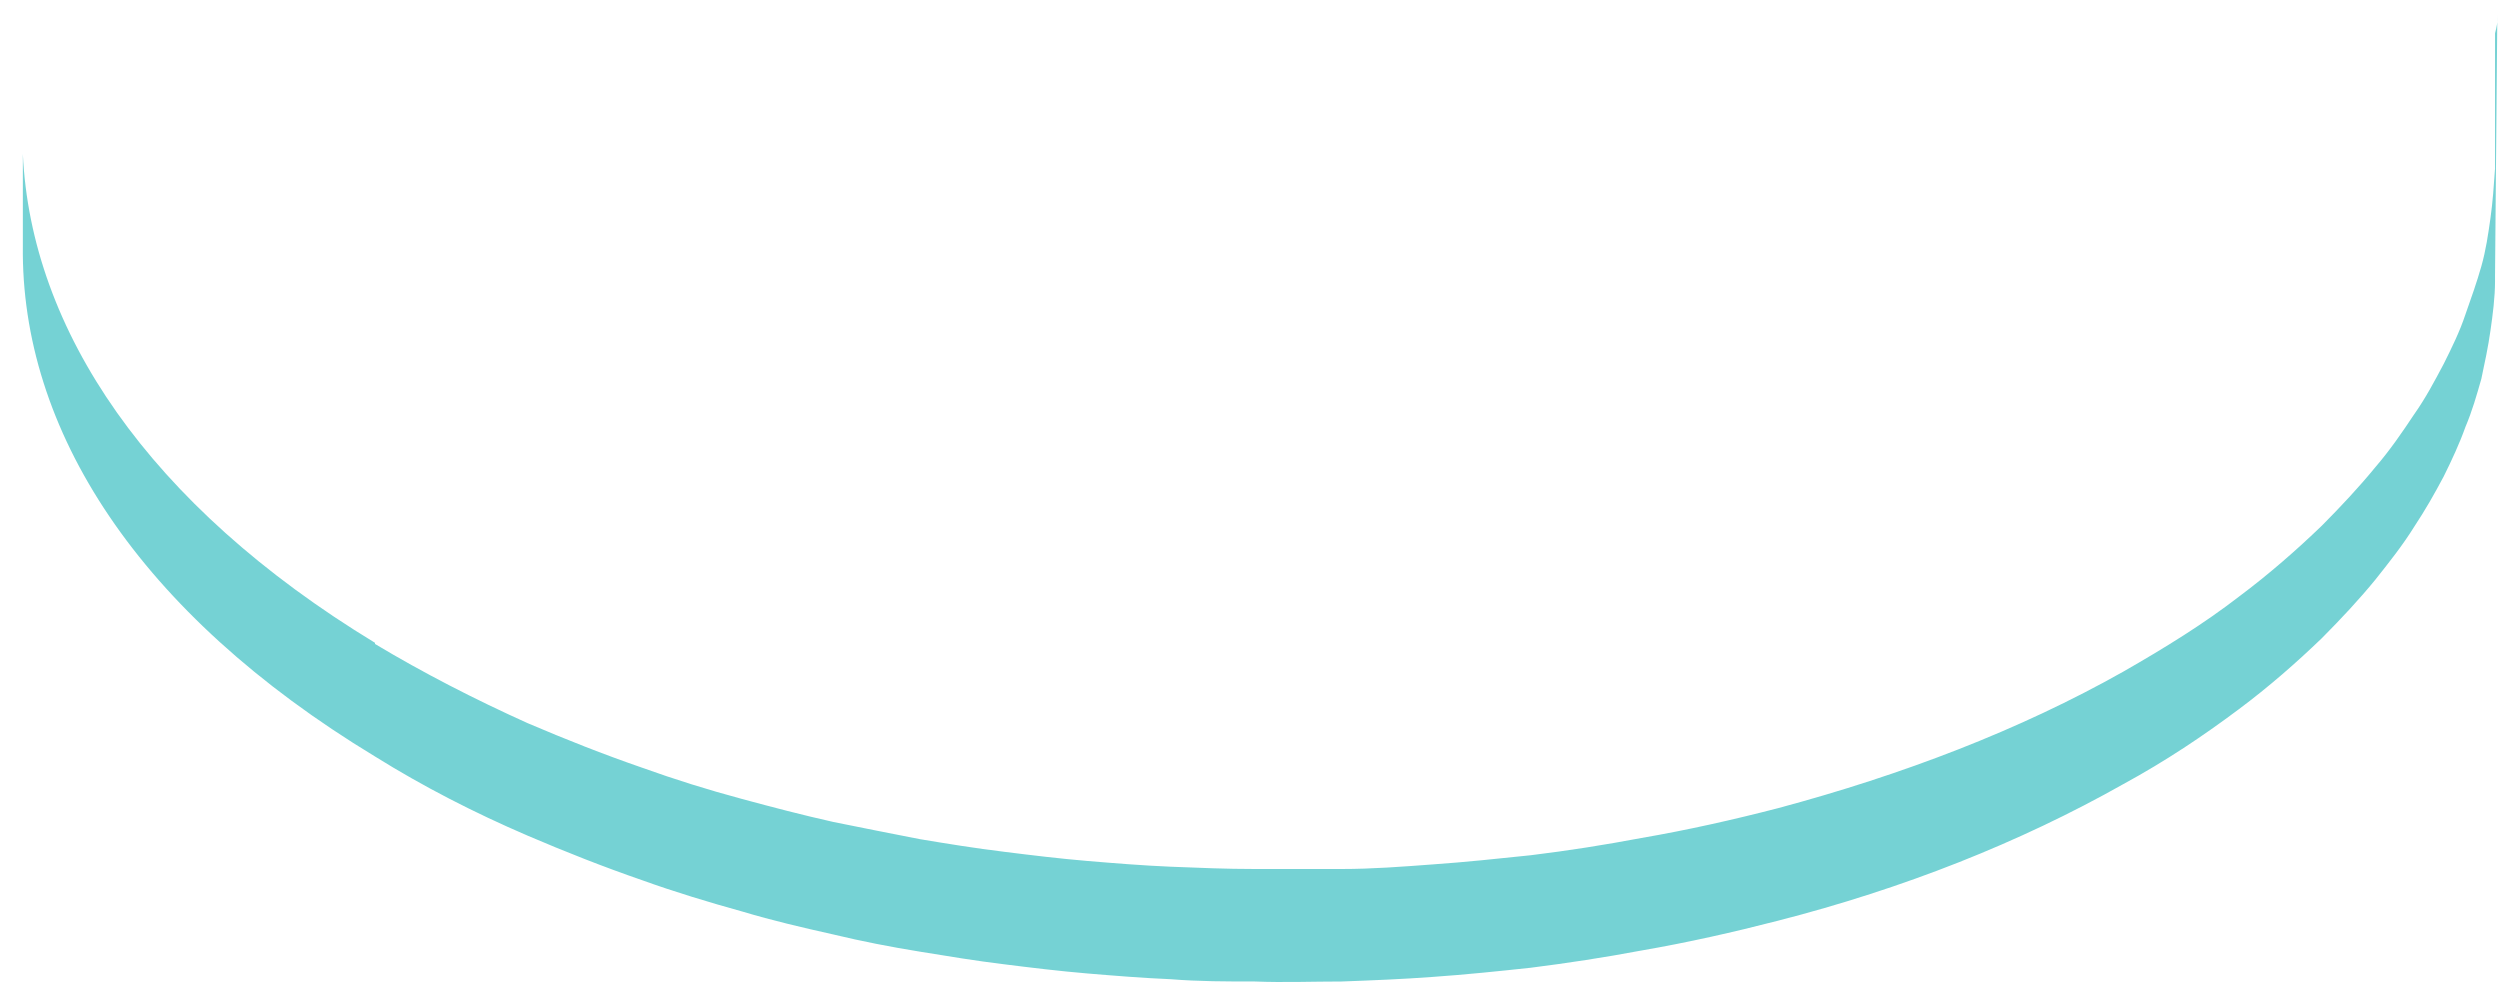 <?xml version="1.0" encoding="UTF-8" standalone="no"?><svg width='85' height='34' viewBox='0 0 85 34' fill='none' xmlns='http://www.w3.org/2000/svg'>
<path style='mix-blend-mode:multiply' opacity='0.54' d='M12.751 21.895C14.379 22.871 16.123 23.769 17.944 24.589C19.223 25.135 20.502 25.643 21.858 26.111C22.943 26.501 24.067 26.853 25.23 27.165C26.237 27.438 27.284 27.712 28.33 27.946C29.299 28.141 30.267 28.336 31.275 28.531C32.205 28.687 33.174 28.843 34.143 28.961C35.073 29.078 36.042 29.195 36.972 29.273C37.902 29.351 38.871 29.429 39.801 29.468C40.77 29.507 41.7 29.546 42.668 29.546C43.637 29.546 44.645 29.546 45.614 29.546C46.66 29.546 47.667 29.468 48.714 29.39C49.838 29.312 50.923 29.195 52.047 29.078C53.325 28.922 54.565 28.726 55.806 28.492C57.394 28.219 58.944 27.868 60.456 27.477C64.68 26.345 68.671 24.823 72.198 22.832C73.632 22.012 74.949 21.193 76.112 20.295C77.158 19.514 78.088 18.695 78.941 17.875C79.6 17.211 80.22 16.548 80.762 15.884C81.266 15.299 81.692 14.674 82.08 14.089C82.467 13.542 82.777 12.957 83.087 12.371C83.359 11.825 83.63 11.278 83.824 10.693C84.017 10.146 84.211 9.6 84.366 9.053C84.521 8.507 84.599 7.96 84.676 7.414C84.754 6.867 84.793 6.282 84.831 5.735V1.129C84.831 1.129 84.909 0.856 84.909 0.7V0.505L84.831 9.366V9.561C84.831 10.107 84.754 10.693 84.676 11.239C84.599 11.786 84.483 12.332 84.366 12.879C84.211 13.425 84.056 13.972 83.824 14.518C83.63 15.065 83.359 15.65 83.087 16.197C82.777 16.782 82.467 17.328 82.08 17.914C81.692 18.538 81.227 19.124 80.762 19.709C80.22 20.373 79.6 21.037 78.941 21.7C78.088 22.52 77.158 23.34 76.112 24.12C74.911 25.018 73.632 25.877 72.198 26.657C68.671 28.648 64.719 30.21 60.456 31.303C58.944 31.693 57.394 32.044 55.806 32.318C54.565 32.552 53.287 32.747 52.047 32.903C50.961 33.02 49.838 33.137 48.714 33.215C47.667 33.293 46.66 33.332 45.614 33.371C44.645 33.371 43.637 33.41 42.668 33.371C41.7 33.371 40.77 33.371 39.801 33.293C38.871 33.254 37.902 33.176 36.972 33.098C36.042 33.02 35.073 32.903 34.143 32.786C33.174 32.669 32.244 32.513 31.275 32.356C30.306 32.2 29.299 32.005 28.33 31.771C27.284 31.537 26.276 31.303 25.23 30.99C24.106 30.678 22.943 30.327 21.858 29.936C20.502 29.468 19.223 28.961 17.944 28.414C16.123 27.633 14.379 26.736 12.751 25.721C4.691 20.841 0.699 14.596 0.777 8.351V5.228C1.048 11.2 5.039 17.172 12.751 21.856V21.895Z' fill='url(#paint0_linear_1_937)'/>
<defs>
<linearGradient id='paint0_linear_1_937' x1='1308.19' y1='-3349.07' x2='1306.8' y2='-3345.43' gradientUnits='userSpaceOnUse'>
<stop stop-color='#54E38F'/>
<stop offset='1' stop-color='#00ADB0'/>
</linearGradient>
</defs>
</svg>
